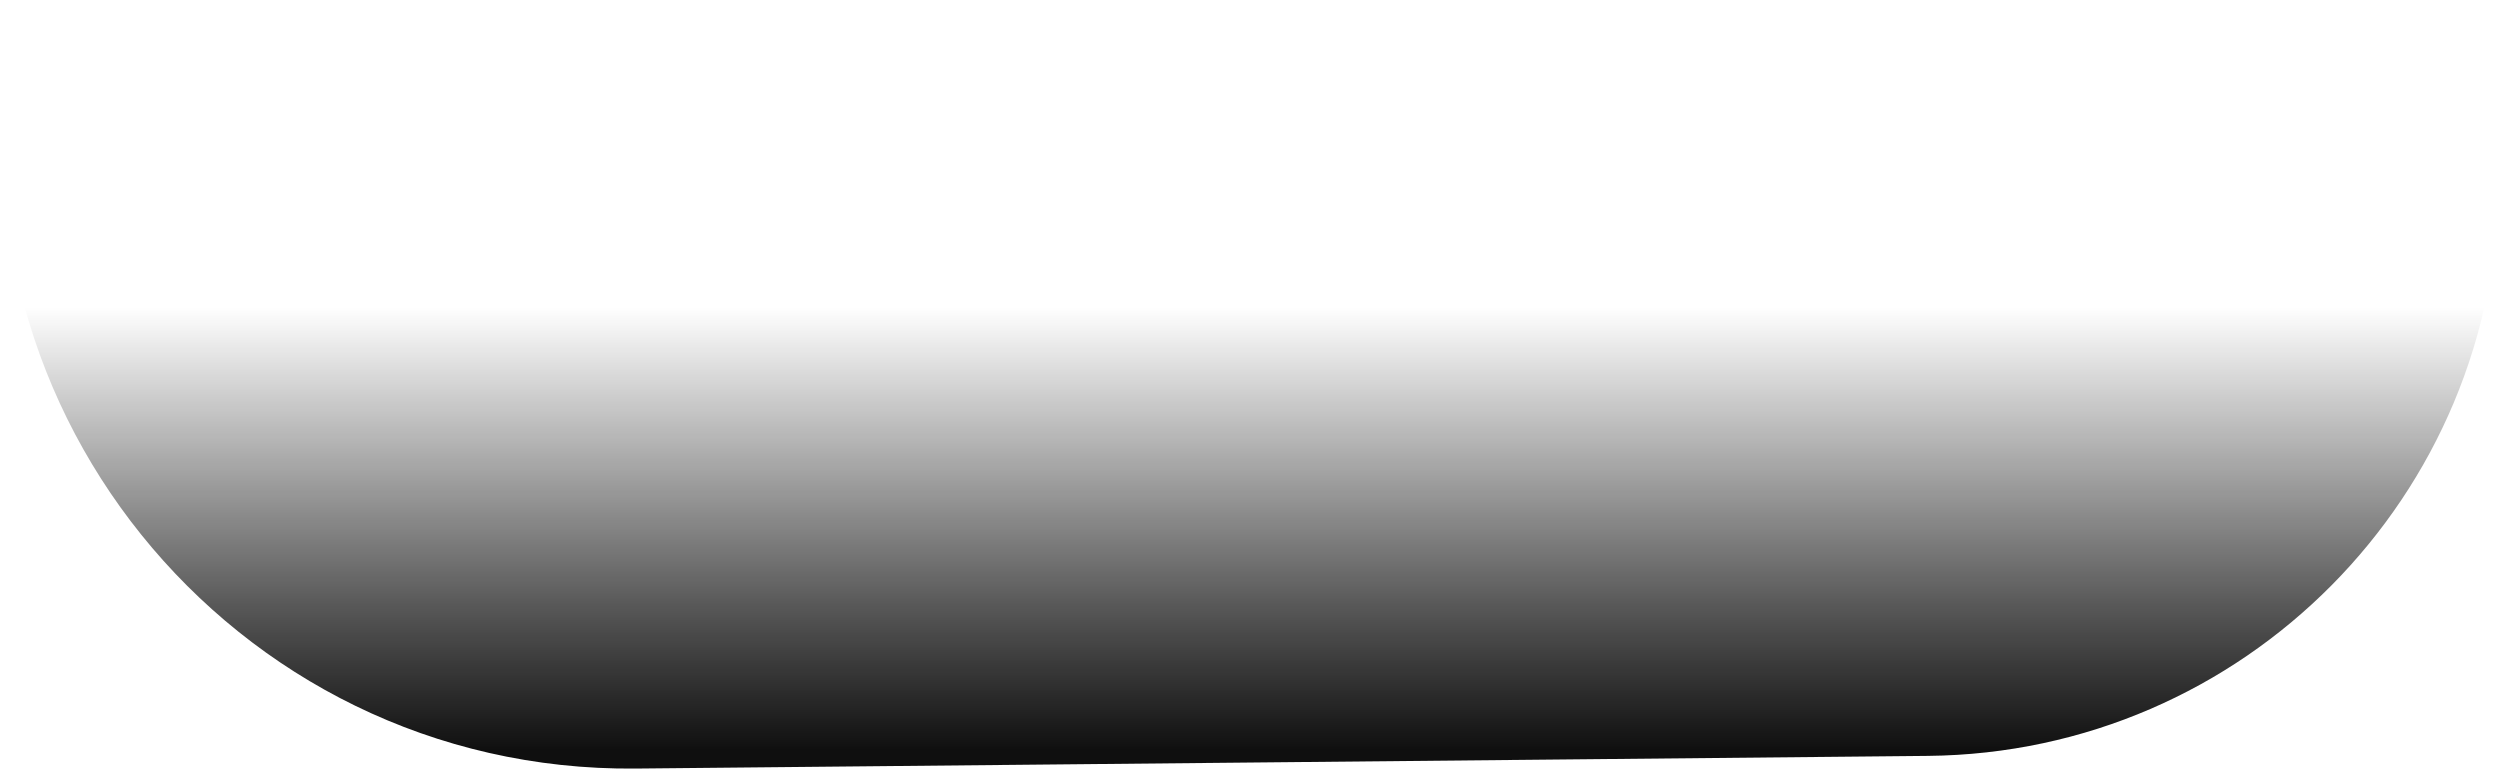 <svg width="863" height="266" viewBox="0 0 863 266" fill="none" xmlns="http://www.w3.org/2000/svg">
<path d="M6.5 0.5C-24.852 136.87 79.545 266.68 219.465 265.308L665.51 260.932C774.616 259.862 862.5 171.111 862.5 62L6.5 0.5Z" fill="url(#paint0_linear_1_834)"/>
<defs>
<linearGradient id="paint0_linear_1_834" x1="451.999" y1="259" x2="451.999" y2="106" gradientUnits="userSpaceOnUse">
<stop stop-color="#0F0F0F"/>
<stop offset="0.312" stop-color="#0F0F0F" stop-opacity="0.71"/>
<stop offset="1" stop-color="#0F0F0F" stop-opacity="0"/>
</linearGradient>
</defs>
</svg>
